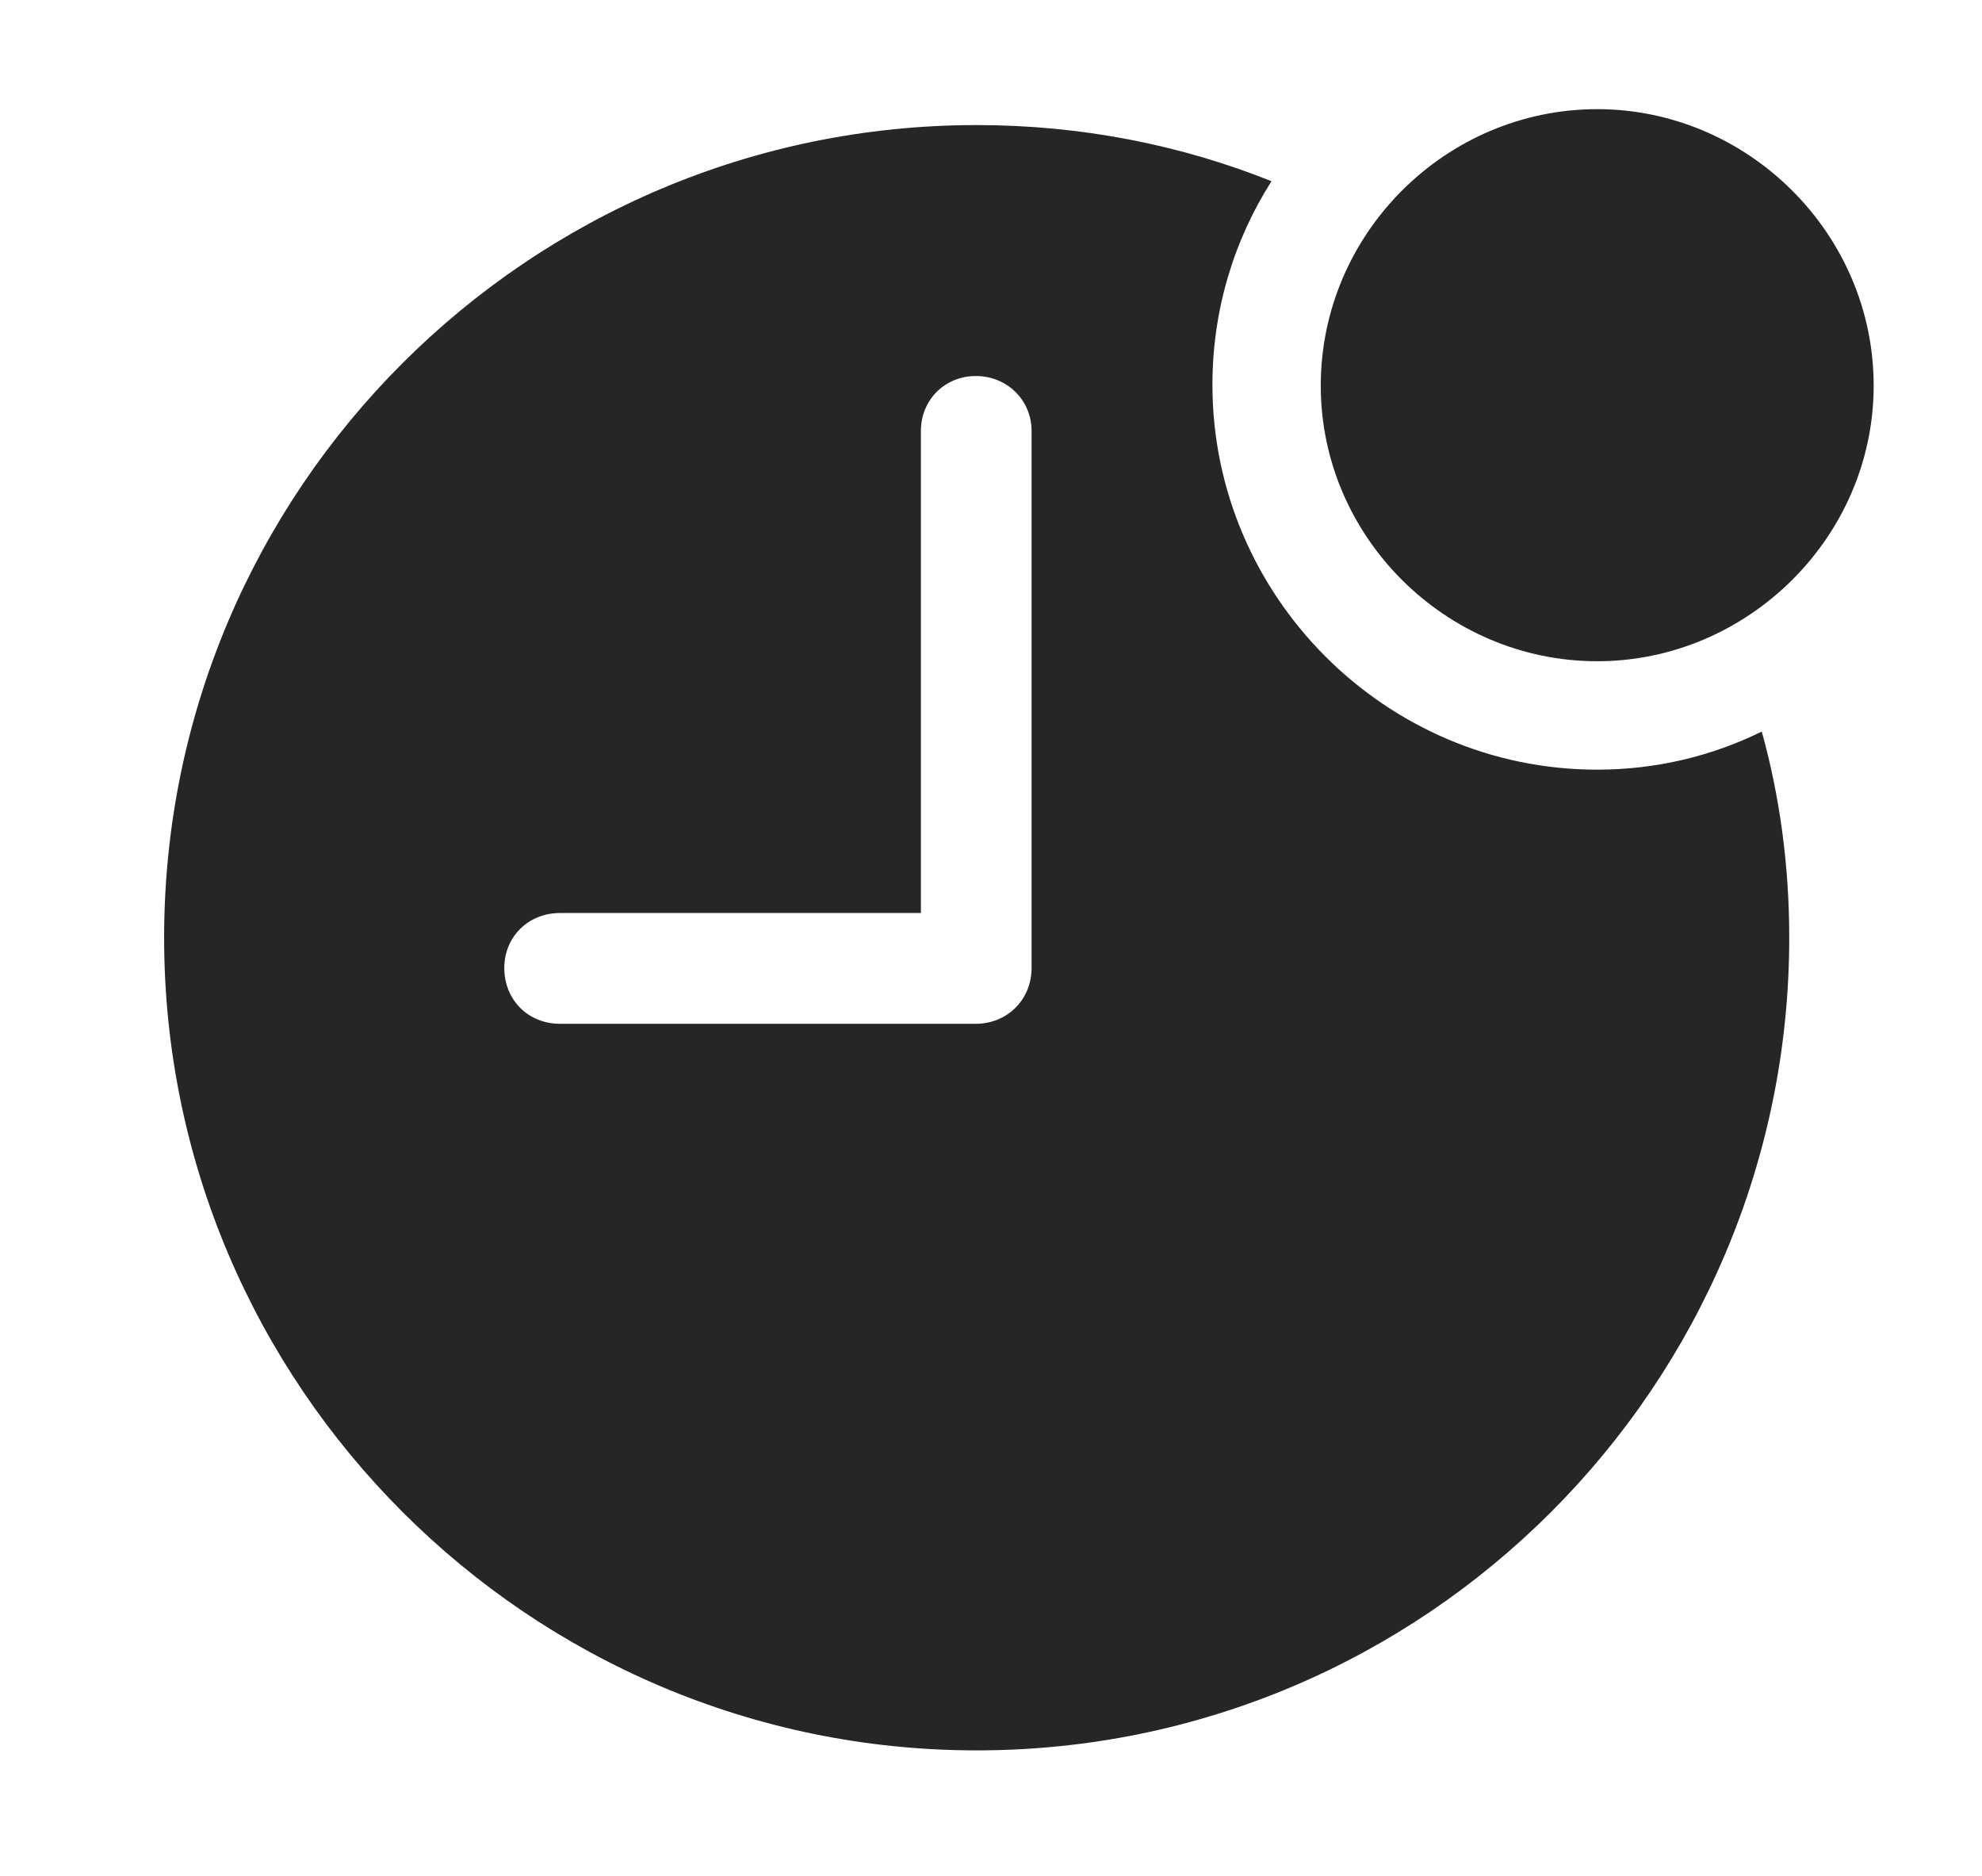 <?xml version="1.0" encoding="UTF-8"?>
<!--Generator: Apple Native CoreSVG 341-->
<!DOCTYPE svg
PUBLIC "-//W3C//DTD SVG 1.1//EN"
       "http://www.w3.org/Graphics/SVG/1.1/DTD/svg11.dtd">
<svg version="1.1" xmlns="http://www.w3.org/2000/svg" xmlns:xlink="http://www.w3.org/1999/xlink" viewBox="0 0 24.297 22.998">
 <g>
  <rect height="22.998" opacity="0" width="24.297" x="0" y="0"/>
  <path d="M15.587 2.221C15.127 2.943 14.863 3.8 14.863 4.717C14.863 7.305 16.982 9.434 19.58 9.434C20.3 9.434 20.985 9.268 21.597 8.967C21.821 9.771 21.934 10.62 21.934 11.494C21.934 16.982 17.471 21.455 11.973 21.455C6.484 21.455 2.012 16.982 2.012 11.494C2.012 5.996 6.484 1.533 11.973 1.533C13.249 1.533 14.469 1.774 15.587 2.221ZM11.289 5.283L11.289 11.191L6.865 11.191C6.475 11.191 6.182 11.484 6.182 11.865C6.182 12.256 6.475 12.549 6.865 12.549L11.963 12.549C12.344 12.549 12.646 12.256 12.646 11.865L12.646 5.283C12.646 4.902 12.344 4.609 11.963 4.609C11.582 4.609 11.289 4.902 11.289 5.283Z" fill="black" fill-opacity="0.85"/>
  <path d="M19.58 8.105C21.426 8.105 22.969 6.582 22.969 4.727C22.969 2.861 21.426 1.338 19.58 1.338C17.725 1.338 16.191 2.861 16.191 4.727C16.191 6.582 17.725 8.105 19.58 8.105Z" fill="black" fill-opacity="0.85"/>
 </g>
</svg>
